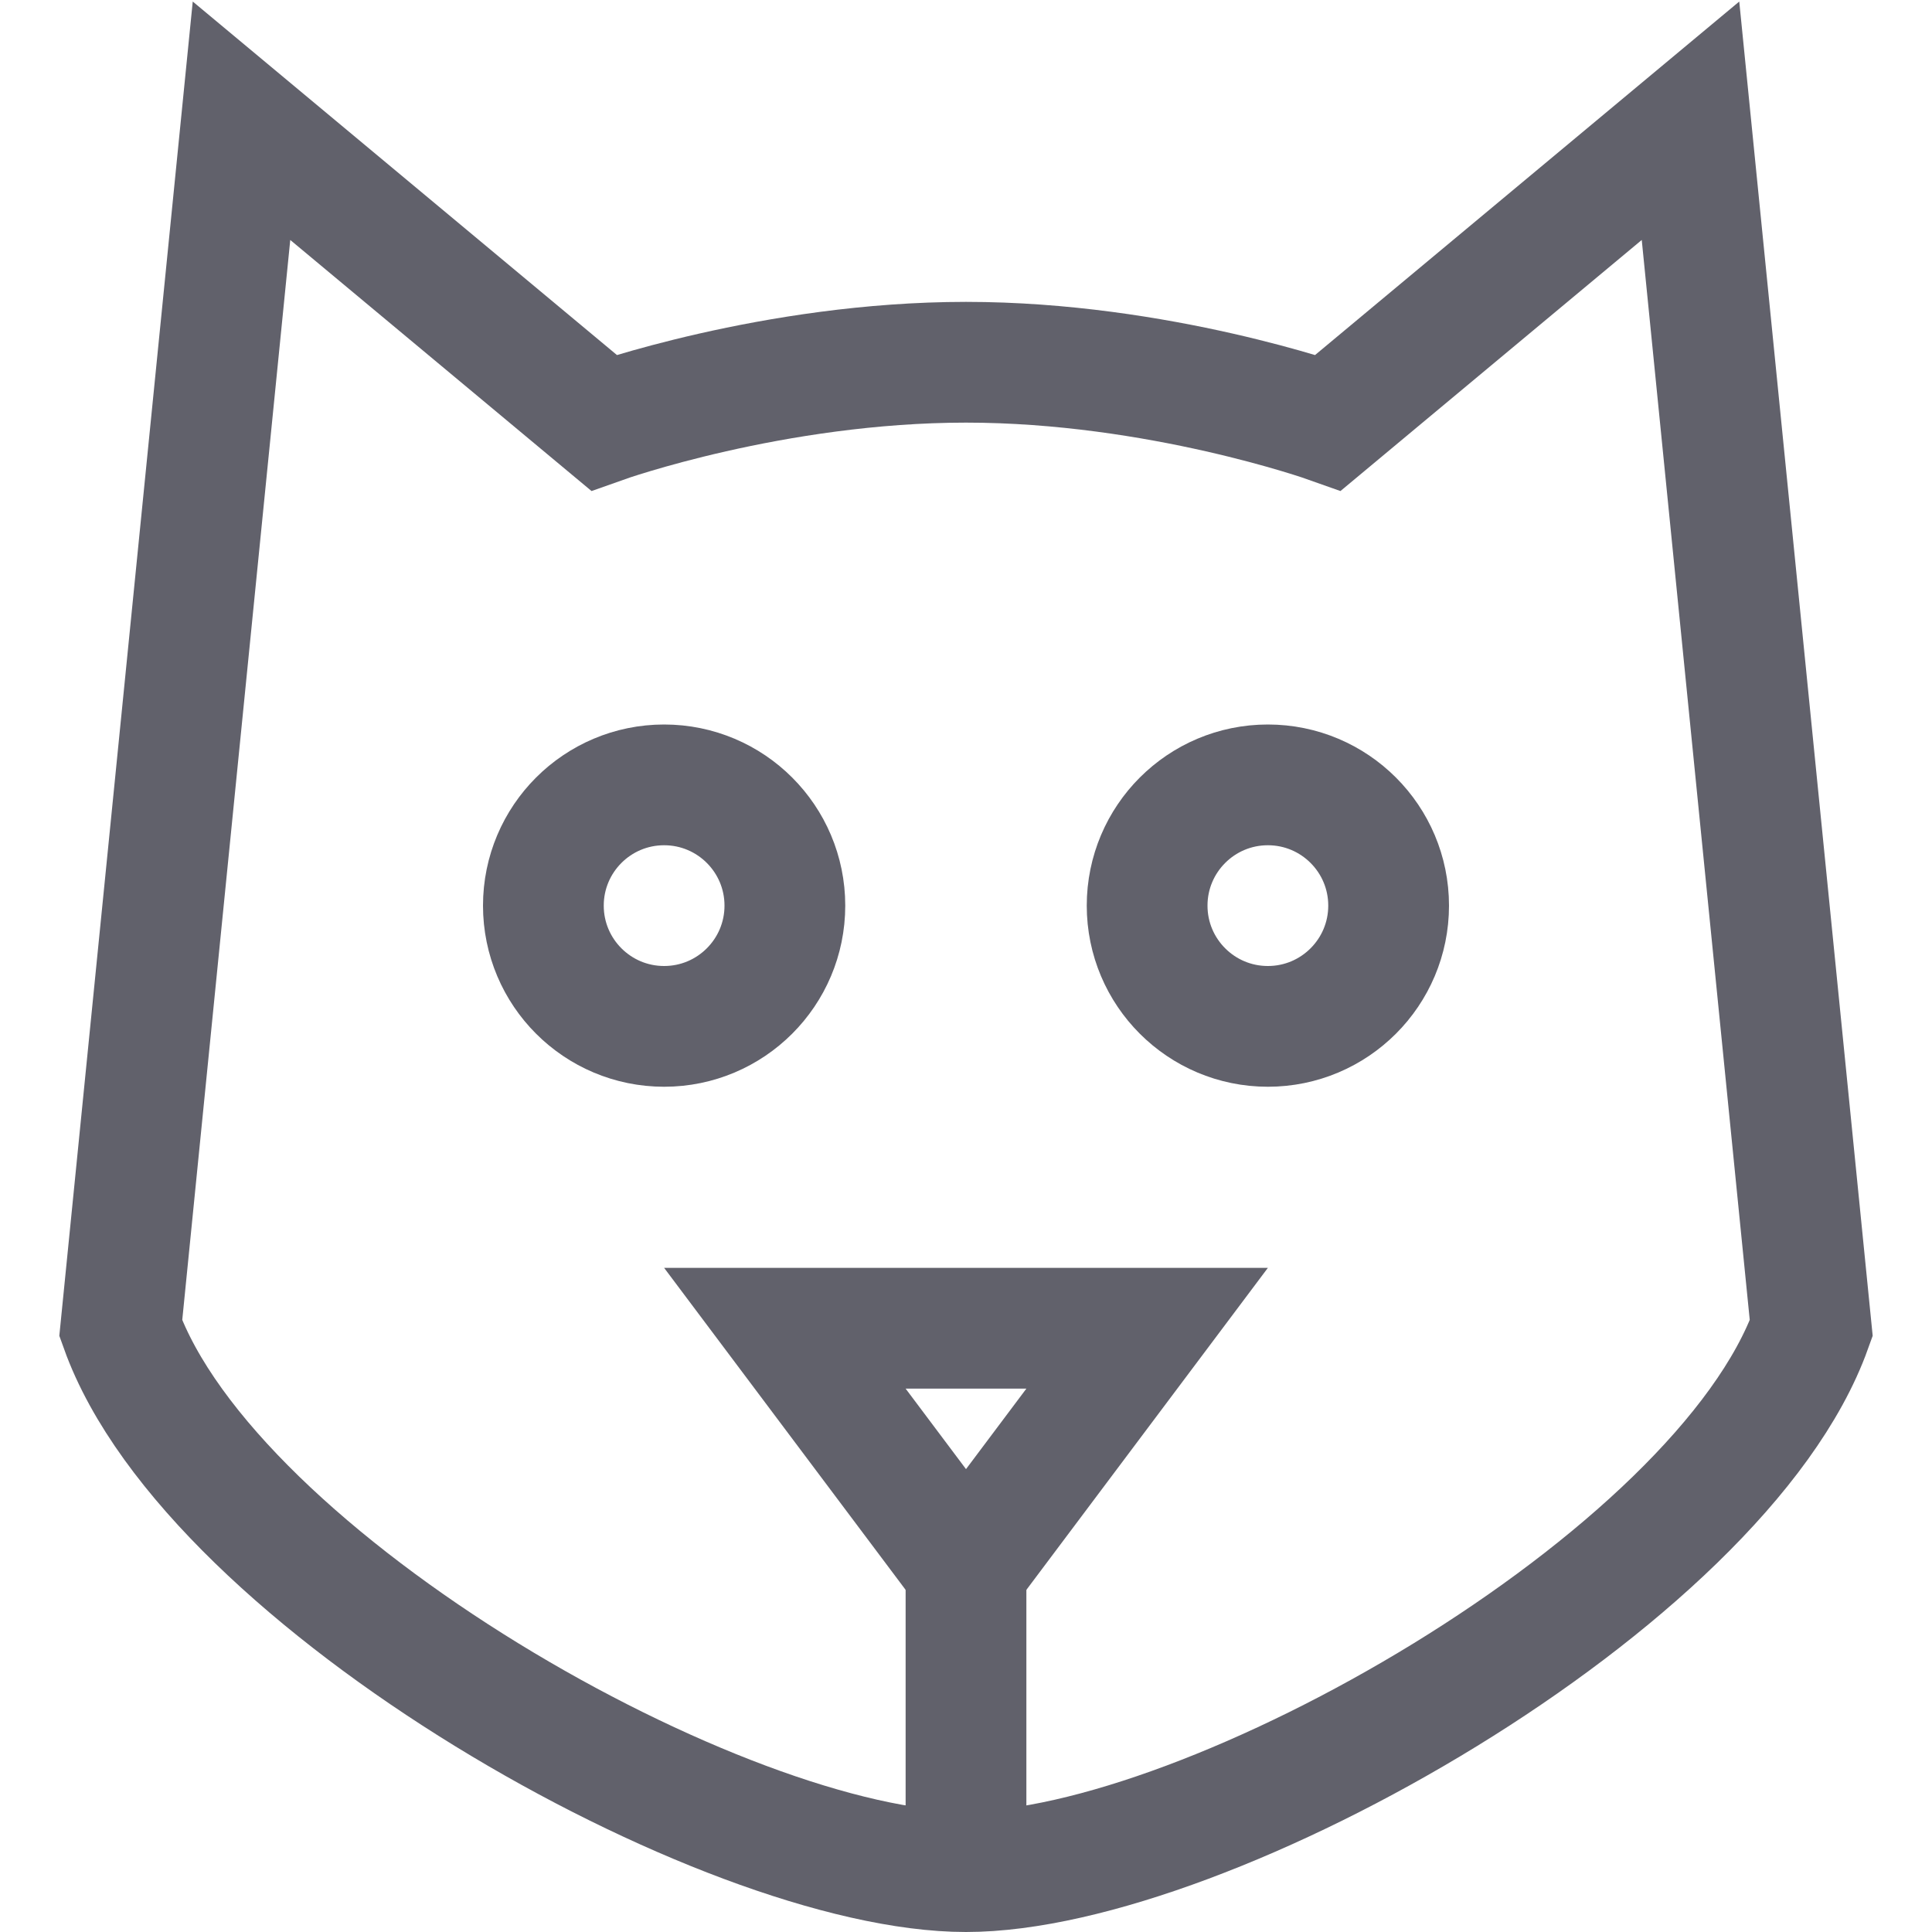 <svg xmlns="http://www.w3.org/2000/svg" height="32" width="32" viewBox="0 0 32 32"><line data-cap="butt" data-color="color-2" fill="none" stroke="#61616b" stroke-width="2" x1="16" y1="26" x2="16" y2="31"></line> <circle data-color="color-2" fill="none" stroke="#61616b" stroke-width="2" cx="11" cy="15" r="2"></circle> <circle data-color="color-2" fill="none" stroke="#61616b" stroke-width="2" cx="21" cy="15" r="2"></circle> <polygon data-color="color-2" fill="none" stroke="#61616b" stroke-width="2" points=" 13,22 19,22 16,26 "></polygon> <path fill="none" stroke="#61616b" stroke-width="2" d="M28,2l-6,5 c0,0-2.813-1-6-1c-3.188,0-6,1-6,1L4,2L2,22c1.5,4.188,10,9,14,9s12.5-4.812,14-9L28,2z"></path></svg>